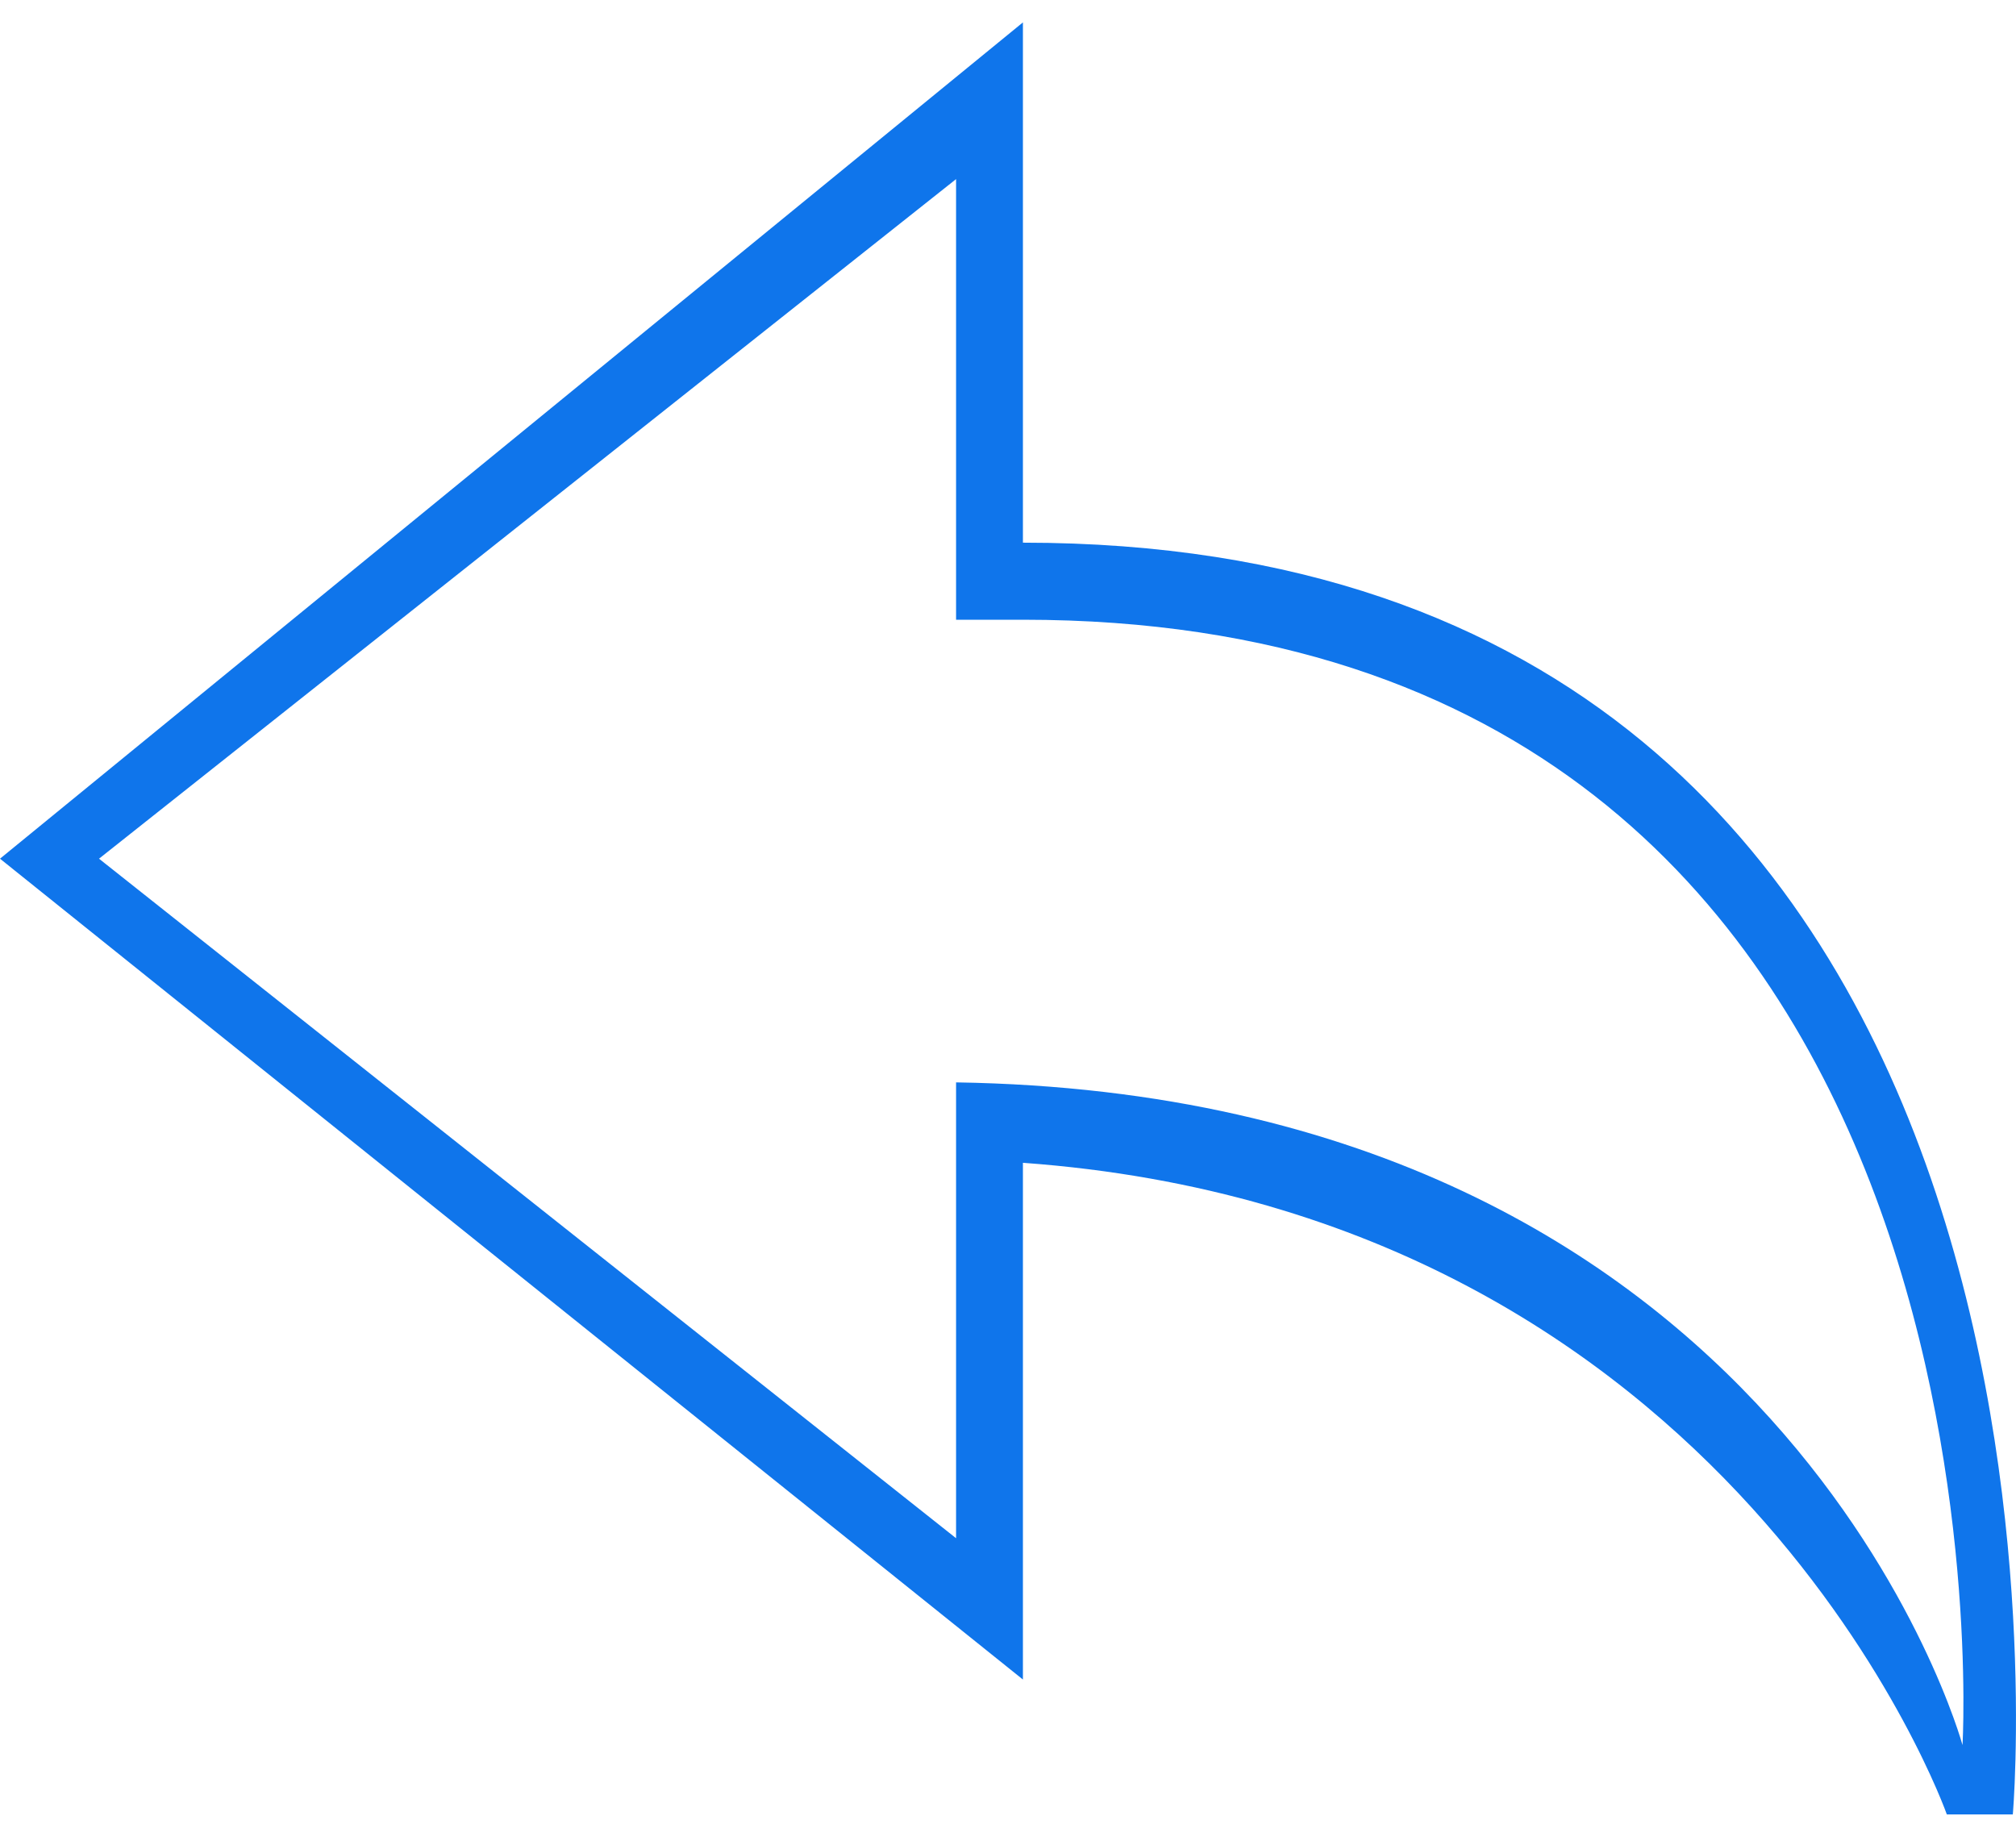 <?xml version="1.0" encoding="UTF-8"?>
<svg width="45px" height="41px" viewBox="0 0 45 41" version="1.1" xmlns="http://www.w3.org/2000/svg" xmlns:xlink="http://www.w3.org/1999/xlink">
    <!-- Generator: Sketch 47.1 (45422) - http://www.bohemiancoding.com/sketch -->
    <title>reply</title>
    <desc>Created with Sketch.</desc>
    <defs></defs>
    <g id="icon-artboard" stroke="none" stroke-width="1" fill="none" fill-rule="evenodd">
        <g id="iOS-icon-kit" transform="translate(-1825, -1683)" fill="#0F75EB">
            <g id="Icon-sets">
                <g id="Other-Icons" transform="translate(1380, 1402)">
                    <g id="SVGs" transform="translate(50, 50)">
                        <path d="M416.341,244.833 L416.341,234.998 L397.21,250.167 L416.341,265.335 L416.341,255.16 C434.853,255.448 438.806,269.952 438.806,269.952 C438.806,269.952 440.298,244.833 417.833,244.833 L416.341,244.833 L416.341,244.833 Z M417.833,243.113 L417.833,231.5 L395,250.167 L417.833,268.489 L417.833,256.955 C433.734,258.106 438.456,271.5 438.456,271.5 L439.929,271.5 C439.929,271.5 442.418,243.113 417.833,243.113 L417.833,243.113 L417.833,243.113 Z" id="reply"></path>
                    </g>
                </g>
            </g>
        </g>
    </g>
</svg>
